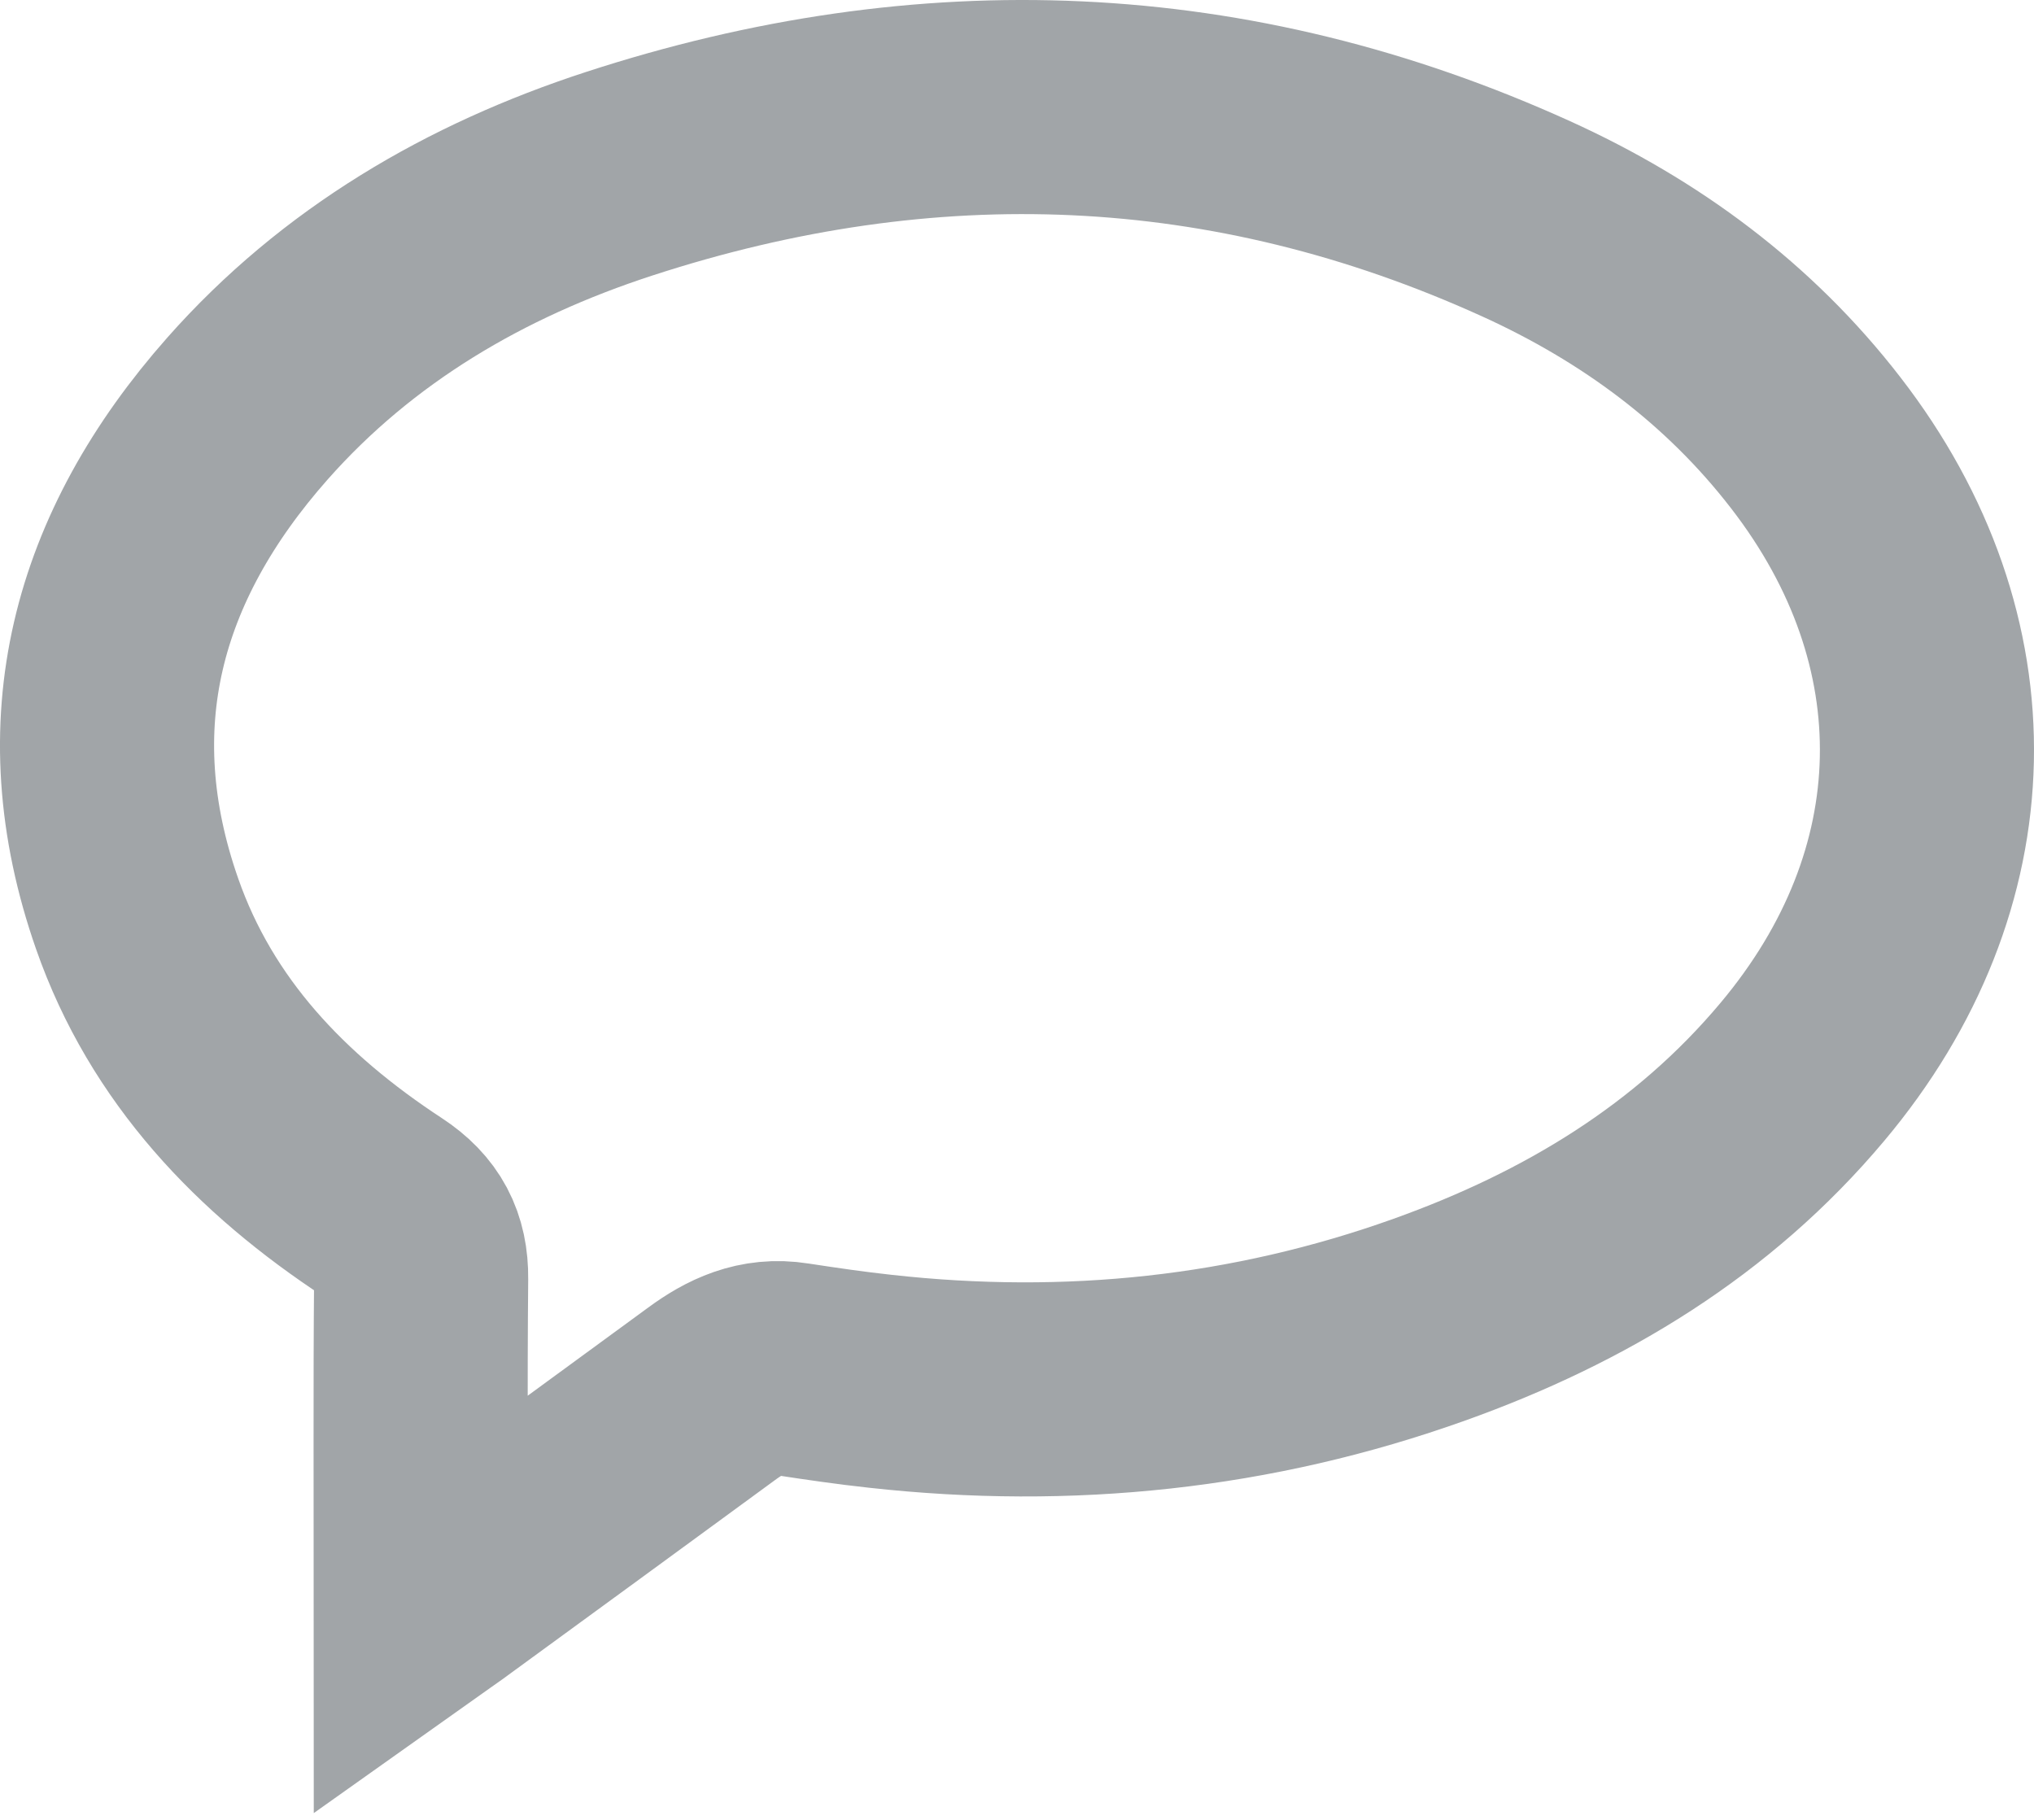 <?xml version="1.0" encoding="UTF-8"?>
<svg width="19px" height="17px" viewBox="0 0 19 17" version="1.1" xmlns="http://www.w3.org/2000/svg" xmlns:xlink="http://www.w3.org/1999/xlink">
    <!-- Generator: sketchtool 51.2 (57519) - http://www.bohemiancoding.com/sketch -->
    <title>FDAB7C75-D3DE-40FA-8B75-7D009C1B6423-669-0000C902C7CF58CC@1x</title>
    <desc>Created with sketchtool.</desc>
    <defs></defs>
    <g id="Page-1" stroke="none" stroke-width="1" fill="none" fill-rule="evenodd">
        <g id="Style-guide" transform="translate(-274, -1027)" stroke="#A1A5A8" stroke-width="2">
            <g id="icon/textLogs" transform="translate(275, 1028)">
                <path d="M2.931,14 C2.969,13.973 3.037,13.927 3.102,13.88 C3.95,13.261 4.799,12.642 5.646,12.021 C5.87,11.856 6.106,11.744 6.398,11.791 C6.673,11.833 6.947,11.873 7.223,11.903 C8.98,12.098 10.695,11.921 12.356,11.326 C13.713,10.84 14.91,10.117 15.836,9.013 C17.342,7.22 17.39,4.983 15.961,3.136 C15.247,2.211 14.323,1.528 13.254,1.043 C10.493,-0.21 7.659,-0.314 4.784,0.623 C3.439,1.061 2.247,1.759 1.312,2.816 C0.087,4.202 -0.336,5.772 0.281,7.536 C0.695,8.721 1.529,9.593 2.579,10.281 C2.831,10.446 2.937,10.65 2.934,10.943 C2.925,11.961 2.931,12.98 2.931,14 Z"></path>
            </g>
        </g>
    </g>
</svg>